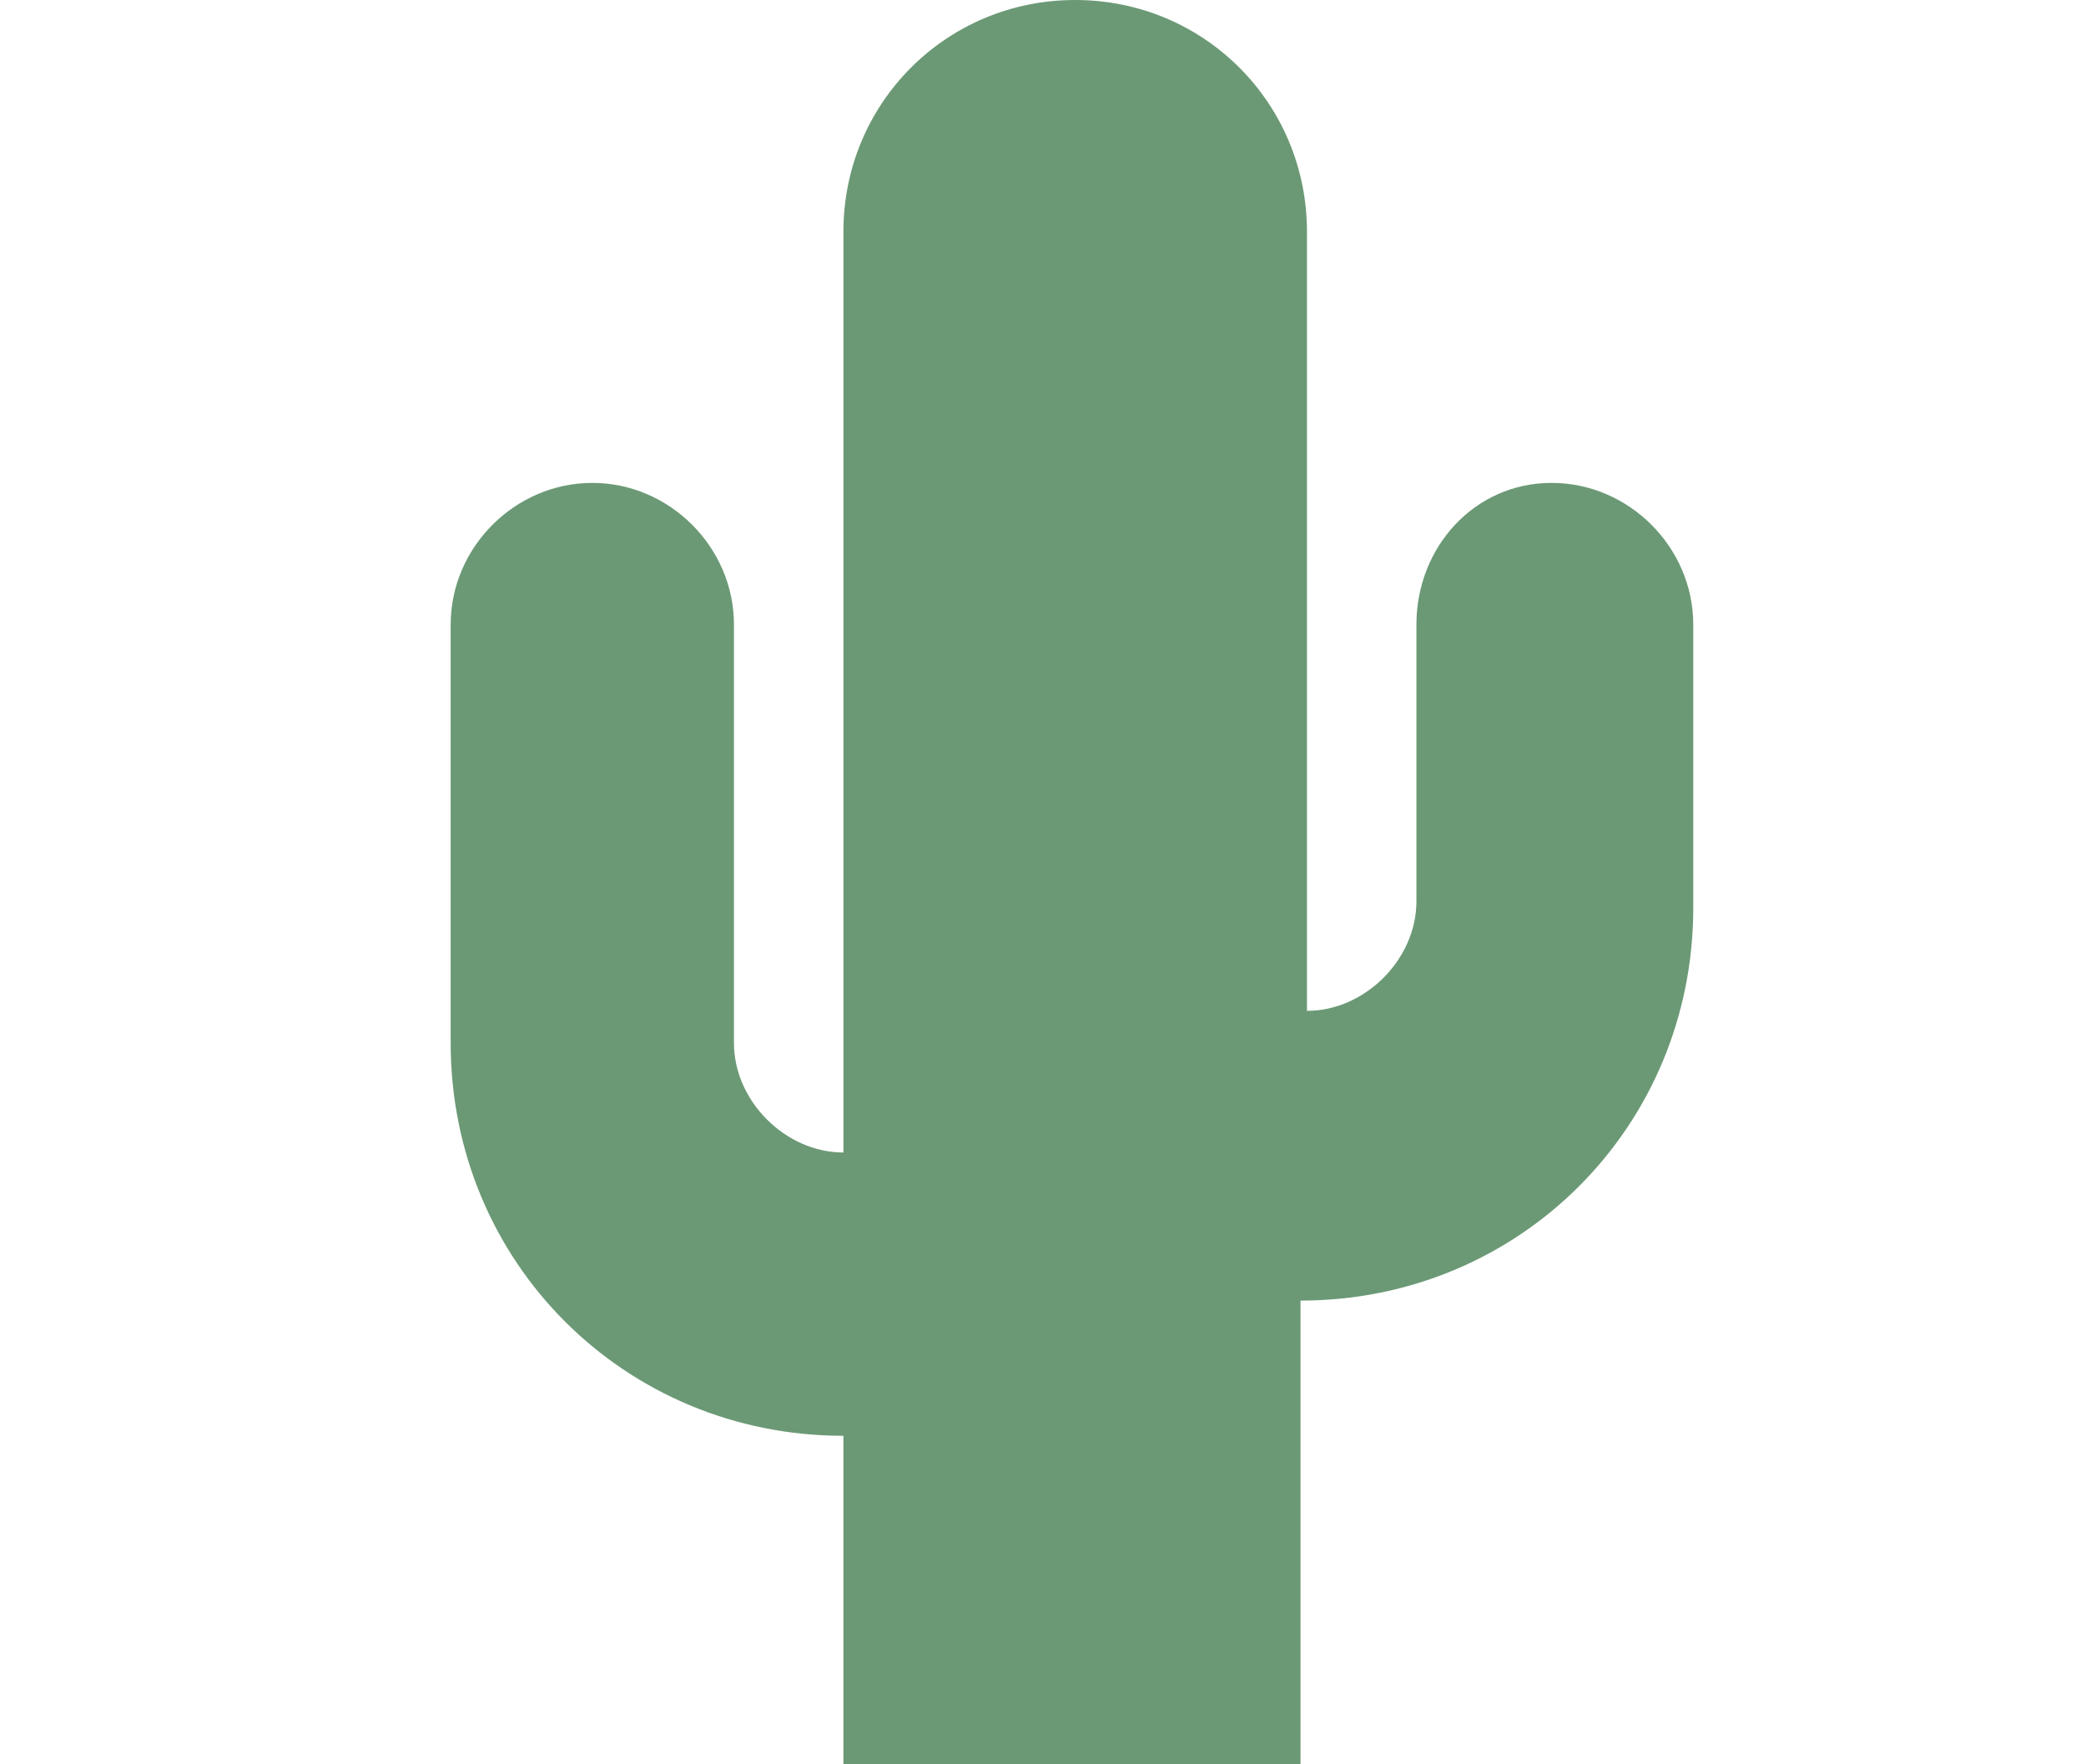 <?xml version="1.0" encoding="utf-8"?>
<!-- Generator: Adobe Illustrator 19.2.1, SVG Export Plug-In . SVG Version: 6.00 Build 0)  -->
<svg version="1.1" id="Ebene_1" xmlns="http://www.w3.org/2000/svg" xmlns:xlink="http://www.w3.org/1999/xlink" x="0px" y="0px"
	 viewBox="0 0 32.4 27.4" style="enable-background:new 0 0 32.4 27.4;" xml:space="preserve">
<style type="text/css">
	.st0{fill:#6B9975;}
</style>
<title>small</title>
<path class="st0" d="M20.3,3.6c0-2-1.6-3.6-3.6-3.6s-3.6,1.6-3.6,3.6l0,0v14.3c-0.9,0-1.7-0.8-1.7-1.7l0,0V9.7c0-1.2-1-2.2-2.2-2.2
	s-2.2,1-2.2,2.2l0,0v6.5c0,3.4,2.7,6.1,6.1,6.1l0,0v5.1h7.1v-7.2c3.4,0,6.1-2.7,6.1-6.1l0,0V9.7c0-1.2-1-2.2-2.2-2.2S22,8.5,22,9.7
	l0,0V14c0,0.9-0.8,1.7-1.7,1.7l0,0C20.3,15.7,20.3,3.6,20.3,3.6z"/>
</svg>
